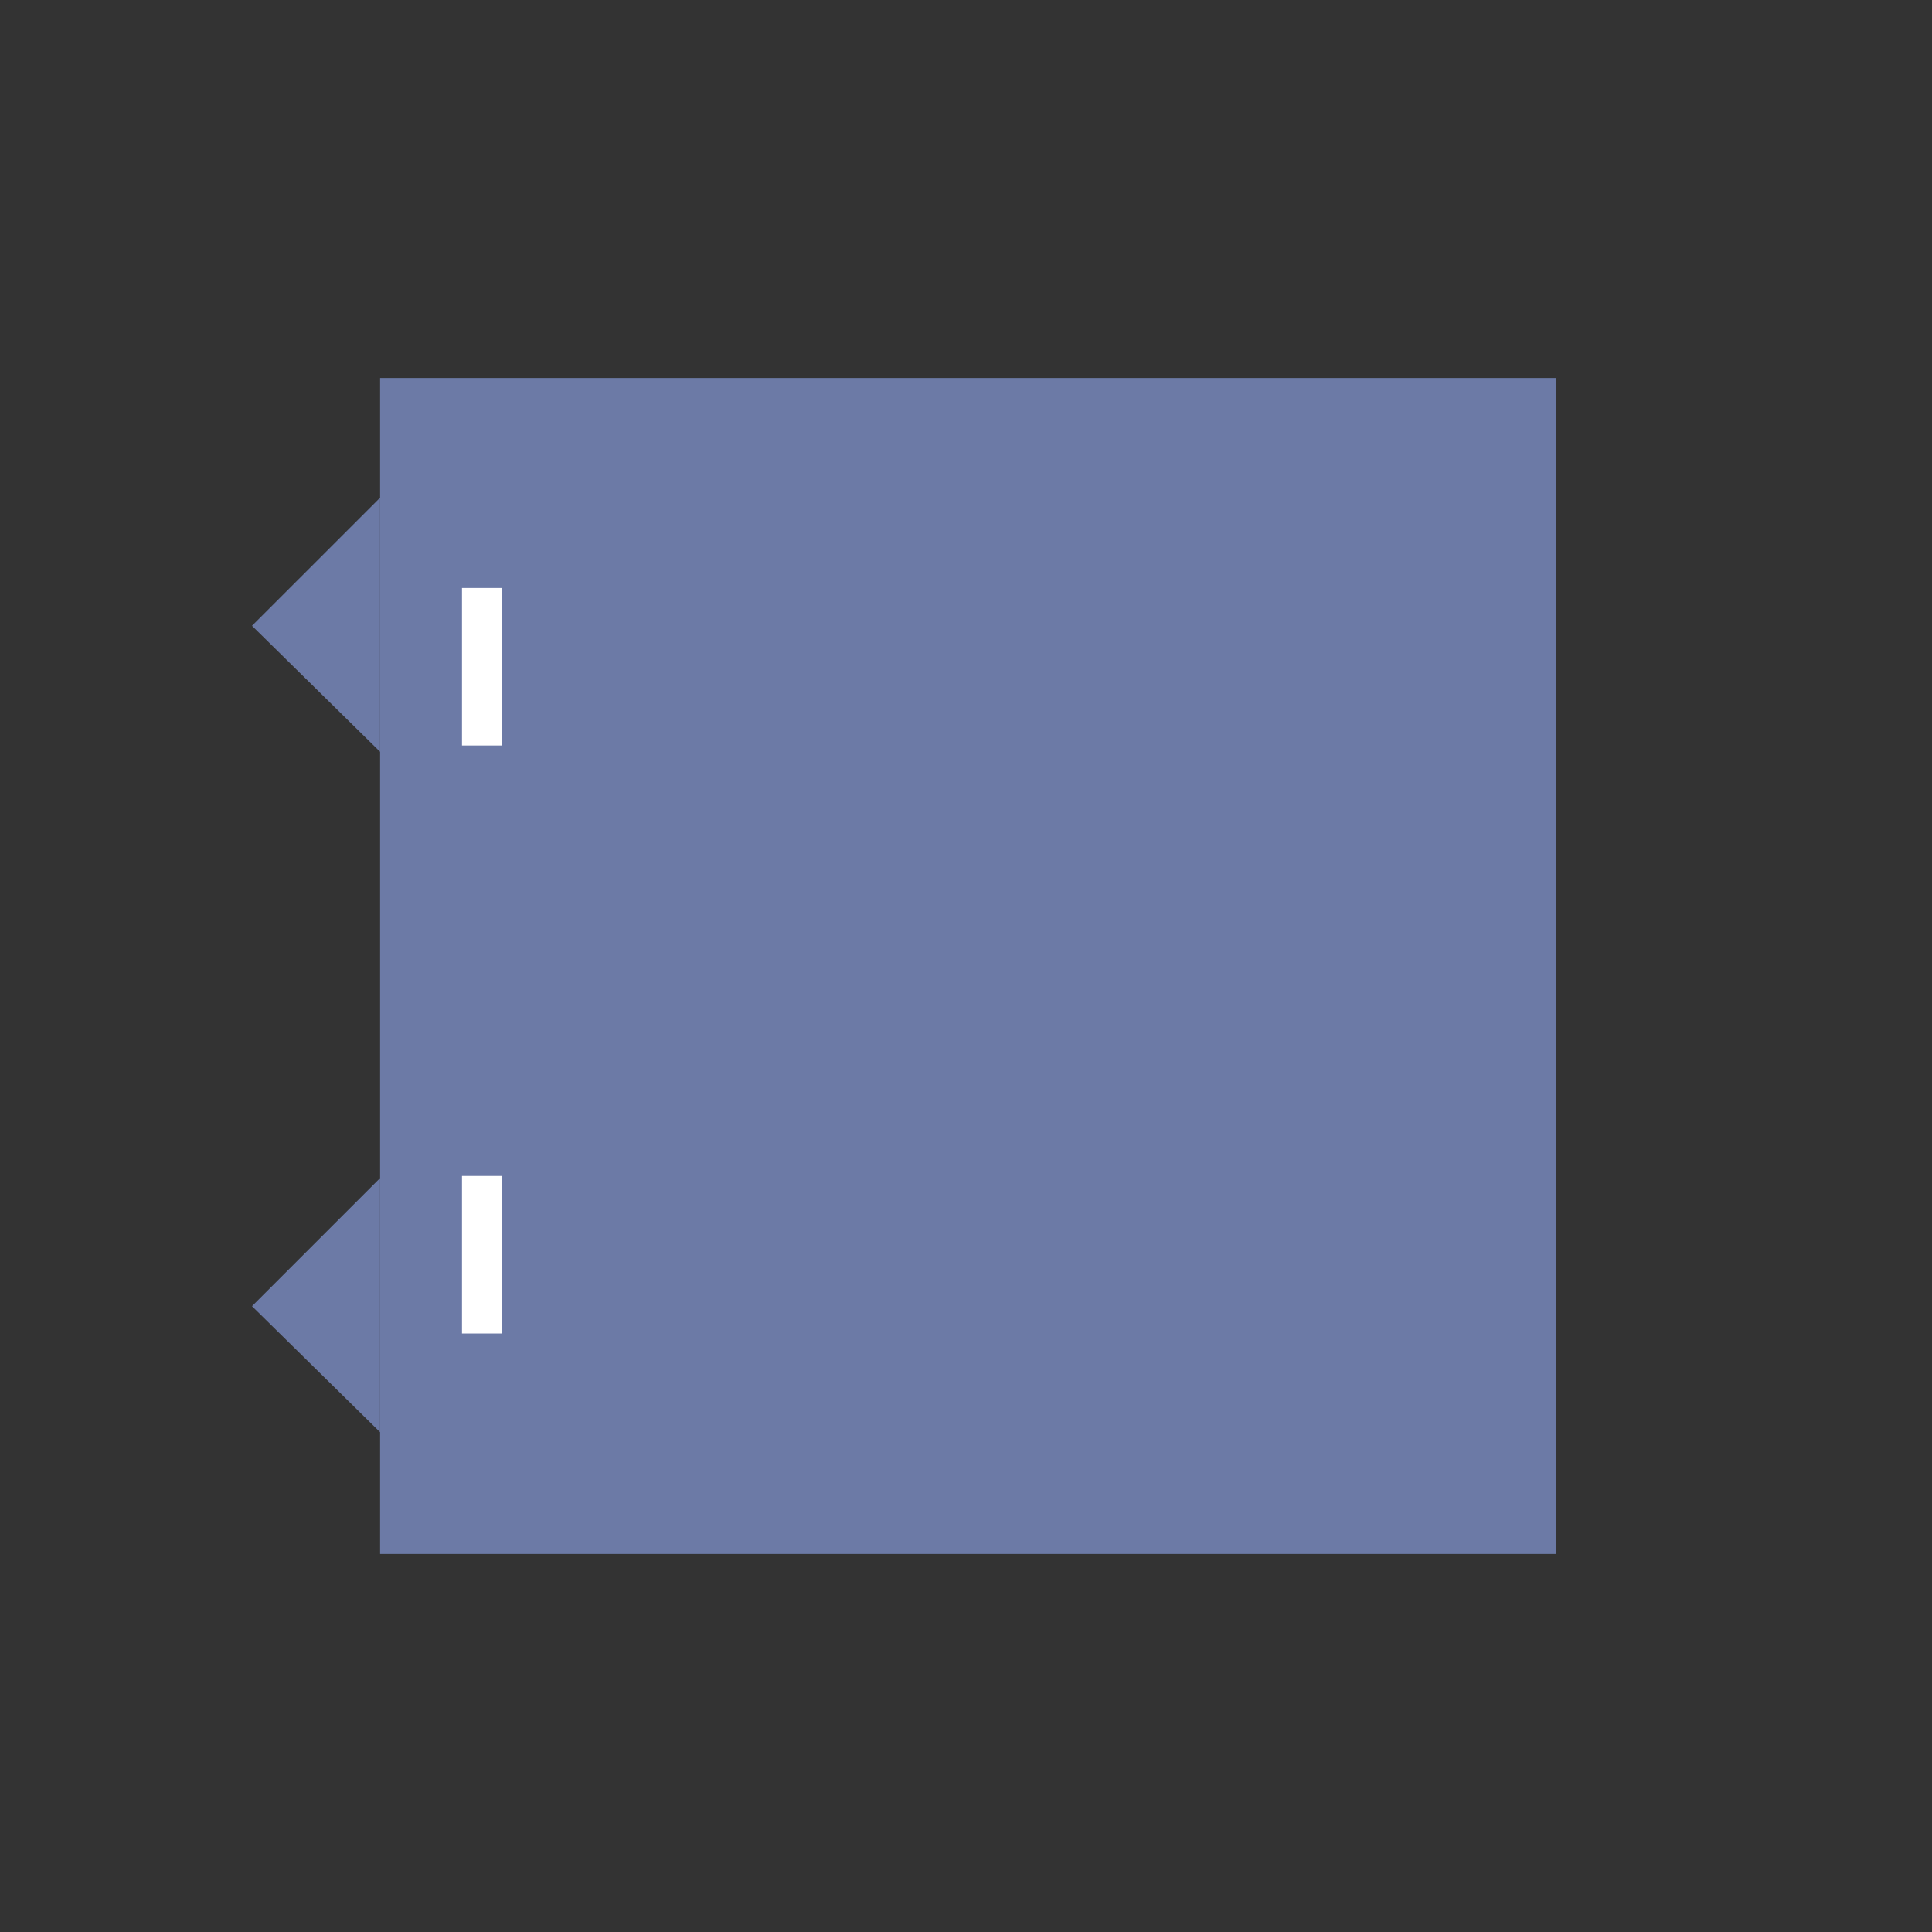 
<svg xmlns="http://www.w3.org/2000/svg" version="1.1" xmlns:xlink="http://www.w3.org/1999/xlink" preserveAspectRatio="none" x="0px" y="0px" width="46px" height="46px" viewBox="0 0 46 46">
<rect x="0" y="0" width="46" height="46" fill="#333333" stroke="none"/>
<defs>
<g id="Layer0_0_FILL">
<path fill="#FFFFFF" stroke="none" d="
M 83.05 37
L 83.05 9 55.05 9 55.05 11.85 52 14.9 55.05 17.9 55.05 28.05 52 31.1 55.05 34.1 55.05 37 83.05 37 Z"/>
</g>

<g id="Layer0_1_FILL">
<path fill="#6C7AA6" stroke="none" d="
M 37.05 9
L 9.05 9 9.05 37 37.05 37 37.05 9 Z"/>
</g>

<g id="Layer0_1_MEMBER_0_FILL">
<path fill="#6C7AA6" stroke="none" d="
M 6 14.9
L 9.05 17.9 9.05 11.85 6 14.9
M 6 31.1
L 9.05 34.1 9.05 28.05 6 31.1 Z"/>
</g>

<g id="Layer0_1_MEMBER_1_FILL">
<path fill="#FFFFFF" stroke="none" d="
M 11 28
L 11 31.75 11.95 31.75 11.95 28 11 28
M 11.95 17.75
L 11.95 14 11 14 11 17.75 11.95 17.75 Z"/>
</g>
</defs>

<g transform="matrix( 1, 0, 0, 1, 0,0) ">
<use xlink:href="#Layer0_0_FILL"/>
</g>

<g transform="matrix( 1, 0, 0, 1, 0,0) ">
<use xlink:href="#Layer0_1_FILL"/>
</g>

<g transform="matrix( 1, 0, 0, 1, 0,0) ">
<use xlink:href="#Layer0_1_MEMBER_0_FILL"/>
</g>

<g transform="matrix( 1, 0, 0, 1, 0,0) ">
<use xlink:href="#Layer0_1_MEMBER_1_FILL"/>
</g>
</svg>

